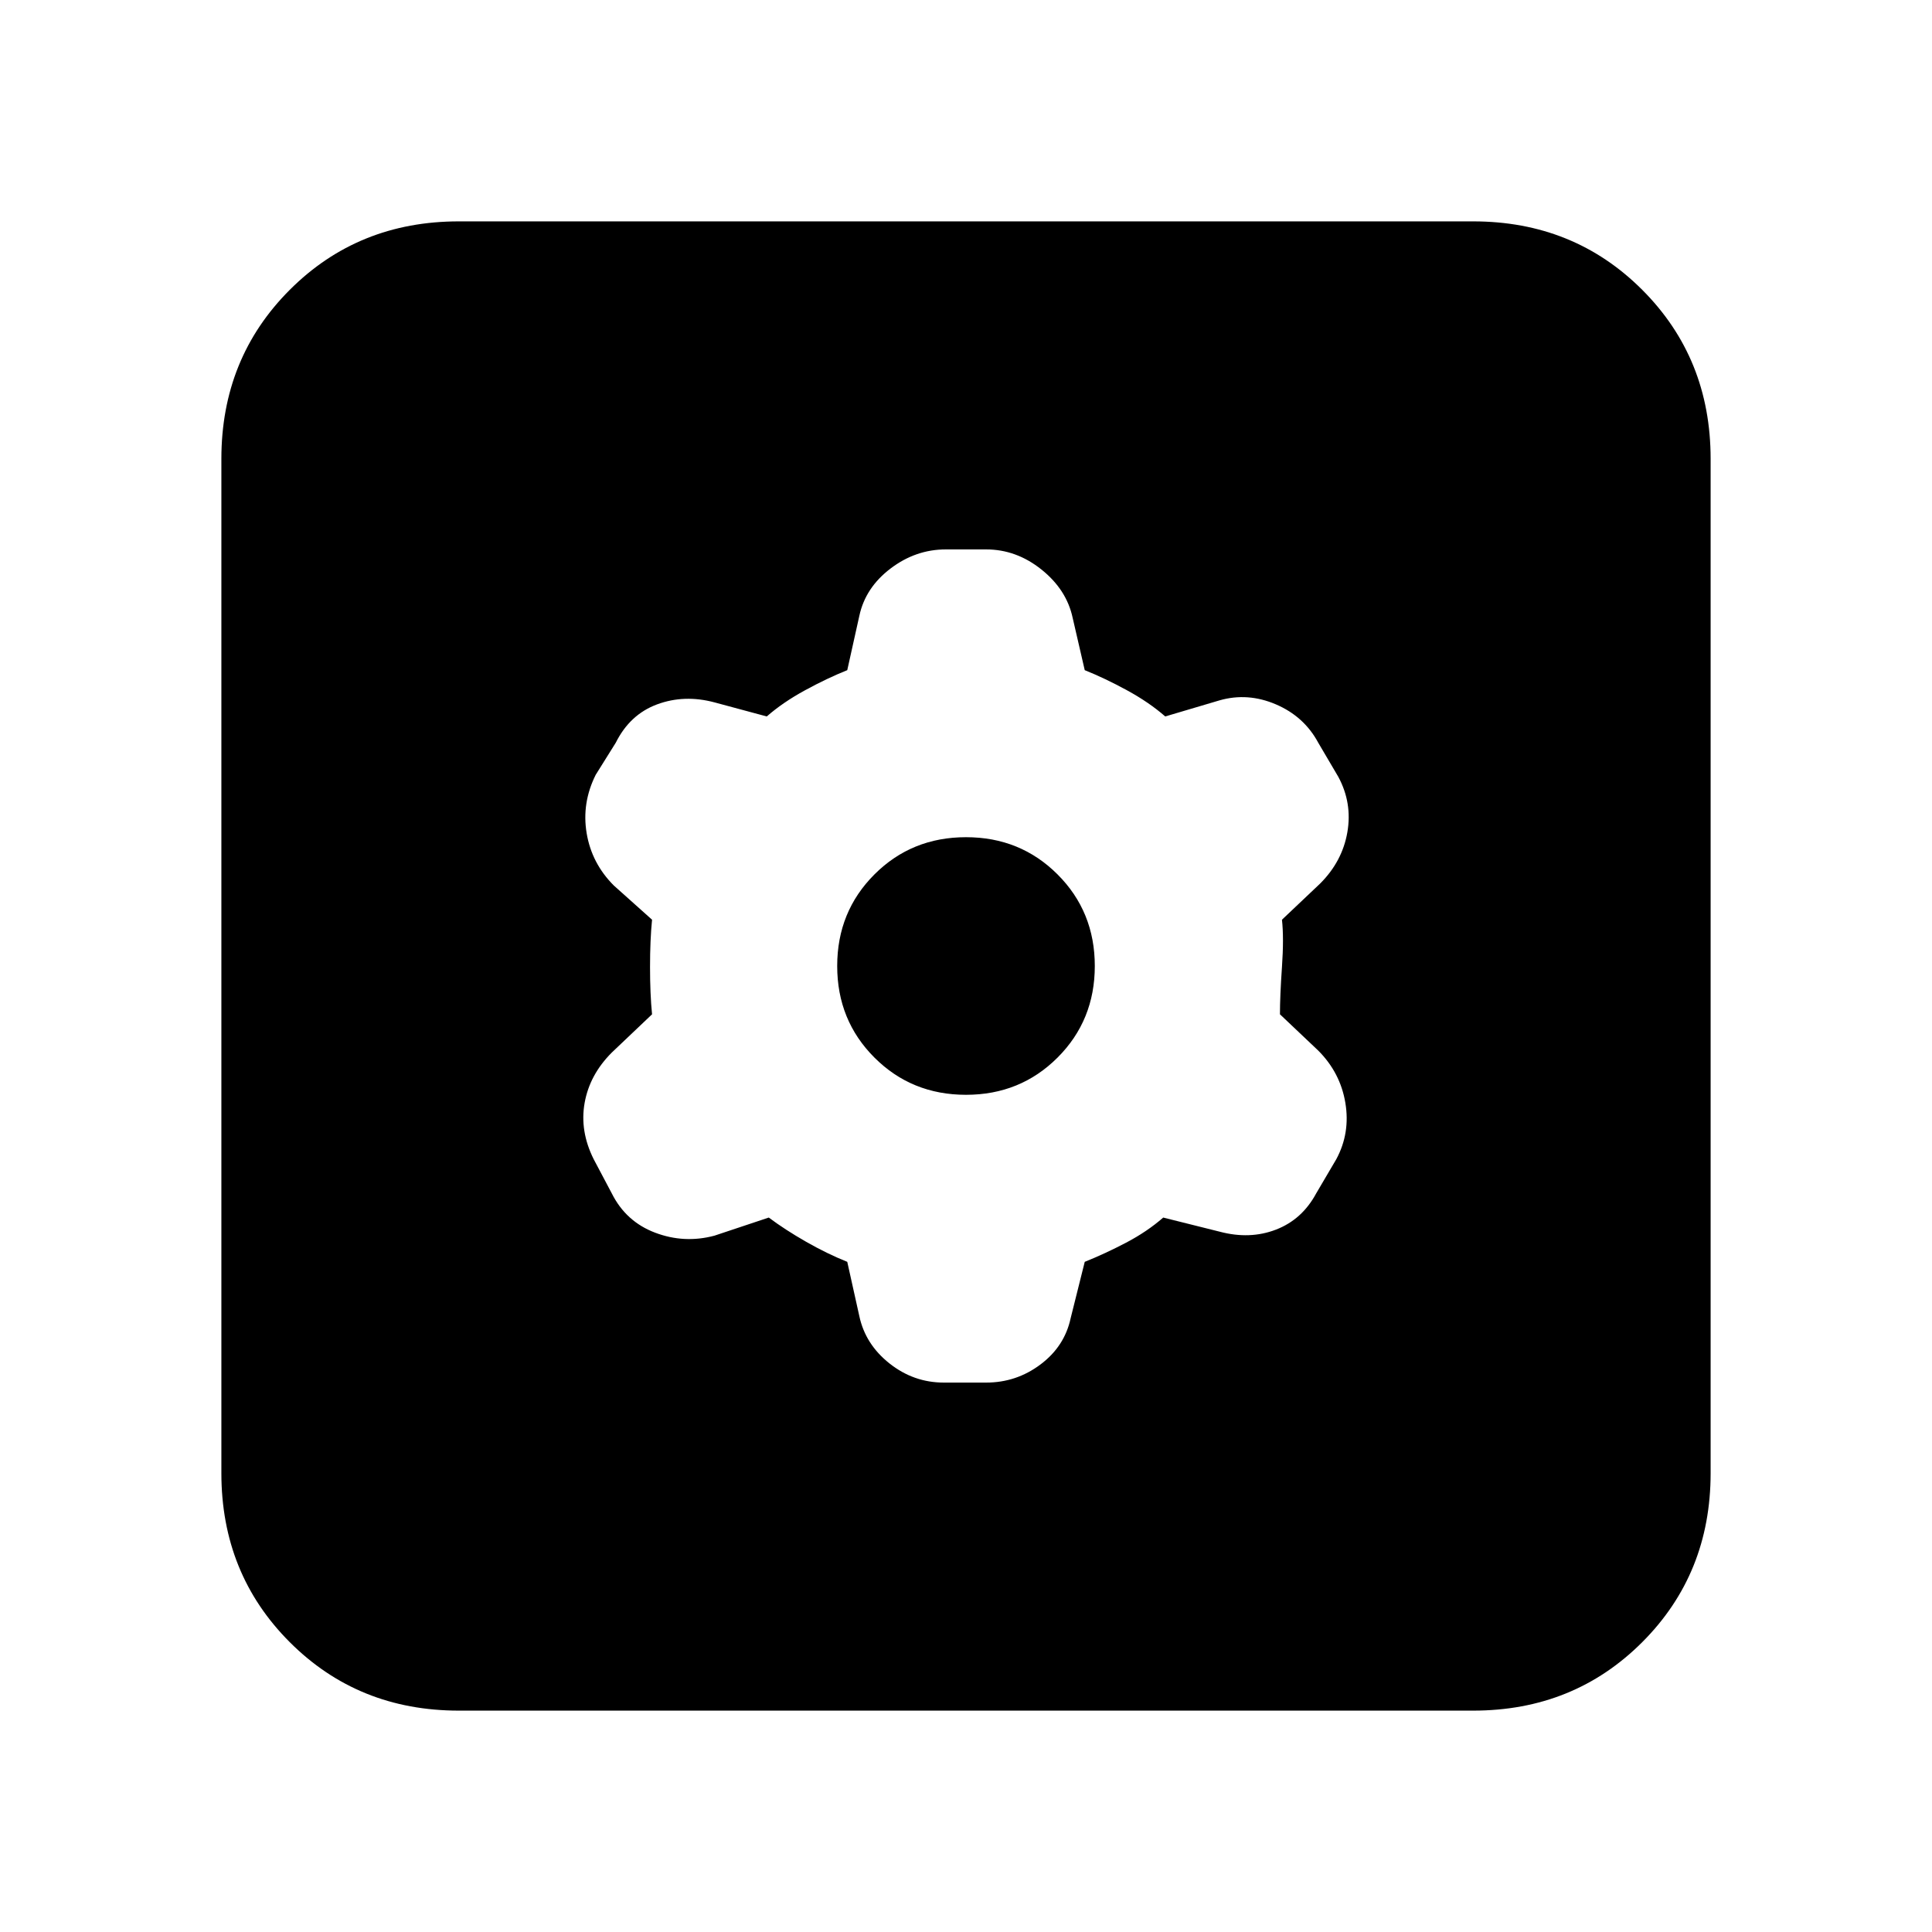 <svg xmlns="http://www.w3.org/2000/svg" height="20" viewBox="0 -960 960 960" width="20"><path d="m421-333 6 27q3 14 15 23.5t27 9.5h21q15 0 27-9t15-23l7-28q10-4 20.5-9.5T578-355l28 7q15 4 28-1t20-18l10-17q7-13 4.5-28T655-438l-19-18q0-9 1-23.5t0-23.5l19-18q11-11 13.5-25.5T665-574l-10-17q-7-13-21-19t-28-2l-27 8q-8-7-19-13t-21-10l-6-26q-3-14-15.5-24T490-687h-20q-15 0-27.5 9.5T427-654l-6 27q-10 4-21 10t-19 13l-26-7q-15-4-28.5 1T306-591l-10 16q-7 14-4.5 29t13.5 26l19 17q-1 10-1 23.5t1 23.5l-20 19q-11 11-13.5 25t4.5 28l9 17q7 14 21.5 19.5T355-346l27-9q8 6 18.5 12t20.5 10Zm59-83q-27 0-45.5-18.5T416-480q0-27 18.5-45.5T480-544q27 0 45.5 18.5T544-480q0 27-18.5 45.5T480-416ZM228-110q-50 0-84-34t-34-84v-504q0-50 34-84t84-34h504q50 0 84 34t34 84v504q0 50-34 84t-84 34H228Z"/></svg>